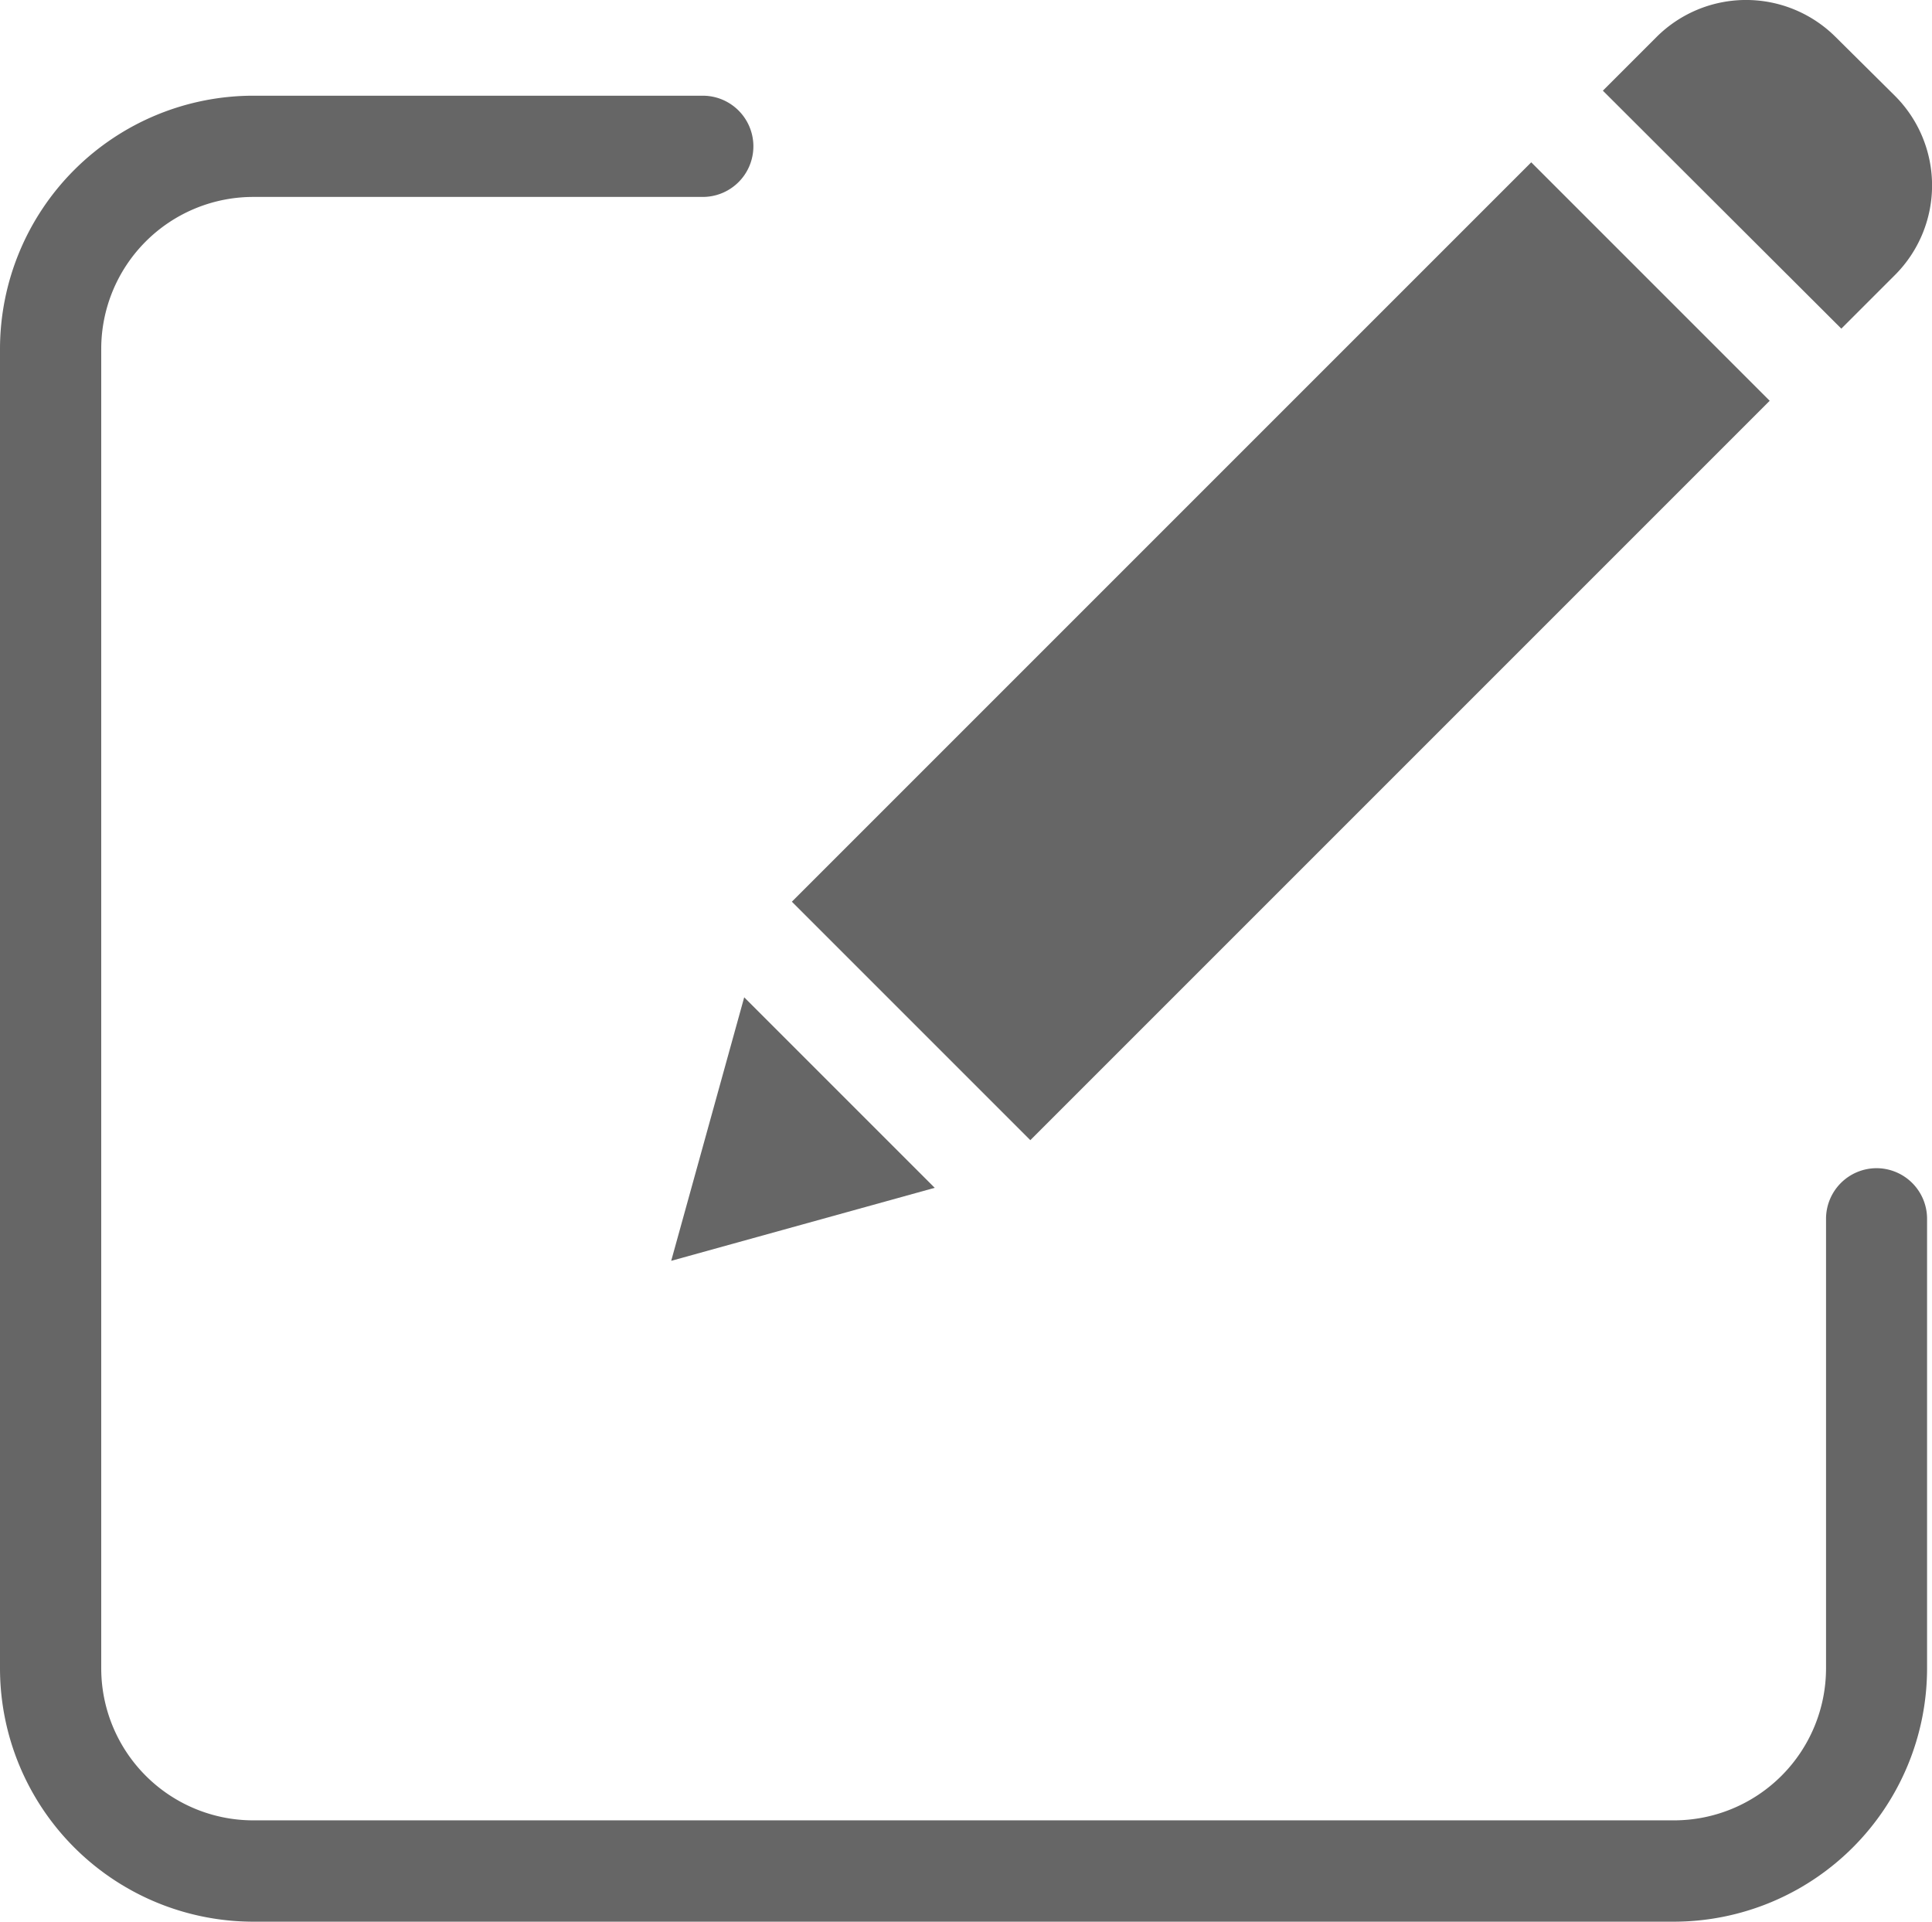 <svg xmlns="http://www.w3.org/2000/svg" width="19.582" height="19.478" viewBox="0 0 19.582 19.478">
  <g id="edit" transform="translate(0 -0.269)">
    <path id="Path_6064" data-name="Path 6064" d="M19.021,30.038a.513.513,0,0,0-.513.513v4.557a1.542,1.542,0,0,1-1.54,1.54H2.566a1.542,1.542,0,0,1-1.54-1.54V21.734a1.541,1.541,0,0,1,1.54-1.54H7.123a.513.513,0,1,0,0-1.026H2.566A2.569,2.569,0,0,0,0,21.734V35.109a2.569,2.569,0,0,0,2.566,2.566h14.4a2.569,2.569,0,0,0,2.566-2.566V30.552A.513.513,0,0,0,19.021,30.038Zm0,0" transform="translate(0 -17.929)" fill="#666"/>
    <path id="Path_6065" data-name="Path 6065" d="M156.367,39.822l7.494-7.494,2.417,2.417-7.494,7.494Zm0,0" transform="translate(-148.341 -30.414)" fill="#666"/>
    <path id="Path_6066" data-name="Path 6066" d="M132.543,199.89l2.671-.74-1.931-1.931Zm0,0" transform="translate(-125.74 -186.842)" fill="#666"/>
    <path id="Path_6067" data-name="Path 6067" d="M318.886.644a1.285,1.285,0,0,0-1.815,0l-.544.544L318.944,3.6l.544-.544a1.284,1.284,0,0,0,0-1.815Zm0,0" transform="translate(-300.281)" fill="#666"/>
  </g>
</svg>
